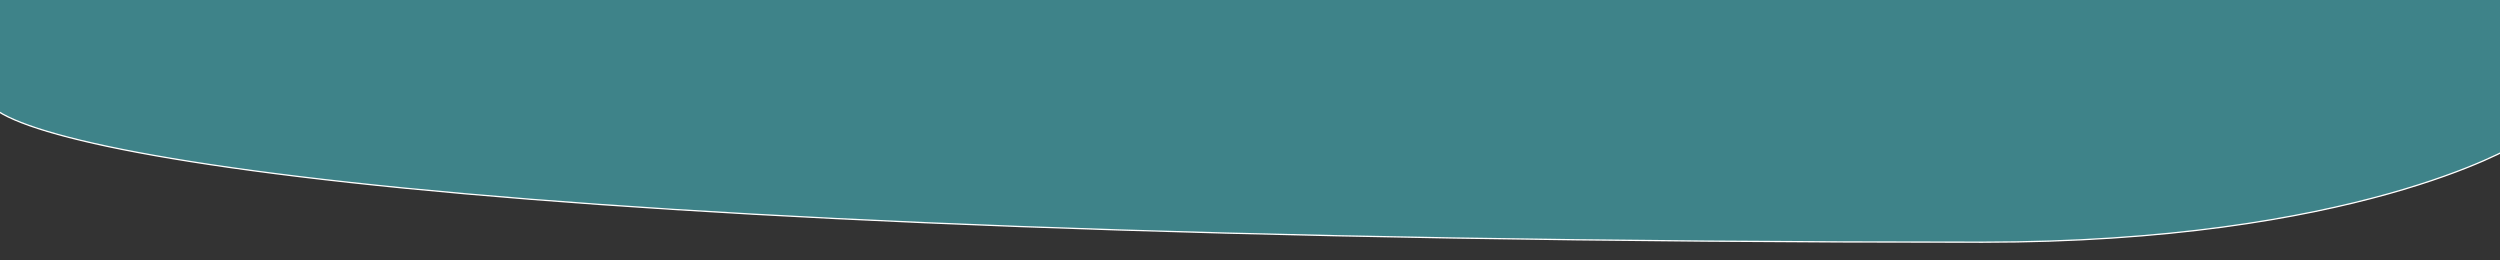 <?xml version="1.0" encoding="utf-8"?>
<!-- Generator: Adobe Illustrator 16.0.0, SVG Export Plug-In . SVG Version: 6.00 Build 0)  -->
<!DOCTYPE svg PUBLIC "-//W3C//DTD SVG 1.1//EN" "http://www.w3.org/Graphics/SVG/1.1/DTD/svg11.dtd">
<svg version="1.1" id="Camada_1" xmlns="http://www.w3.org/2000/svg" xmlns:xlink="http://www.w3.org/1999/xlink" x="0px" y="0px"
	 width="1920px" height="200px" viewBox="0 0 1920 200" enable-background="new 0 0 1920 200" xml:space="preserve">
<rect x="0" y="0" width="1920" height="200" fill="#333333" stroke="none"/>
<path fill="#3E8389" stroke="#FFFFFF" stroke-miterlimit="10" d="M1931,111.86c0,0-122.387,74.14-408.629,74.14
	C337.953,186-11,112.919-11,73.731C-11,34.543-11-11-11-11h1942V111.86z"/>
</svg>

